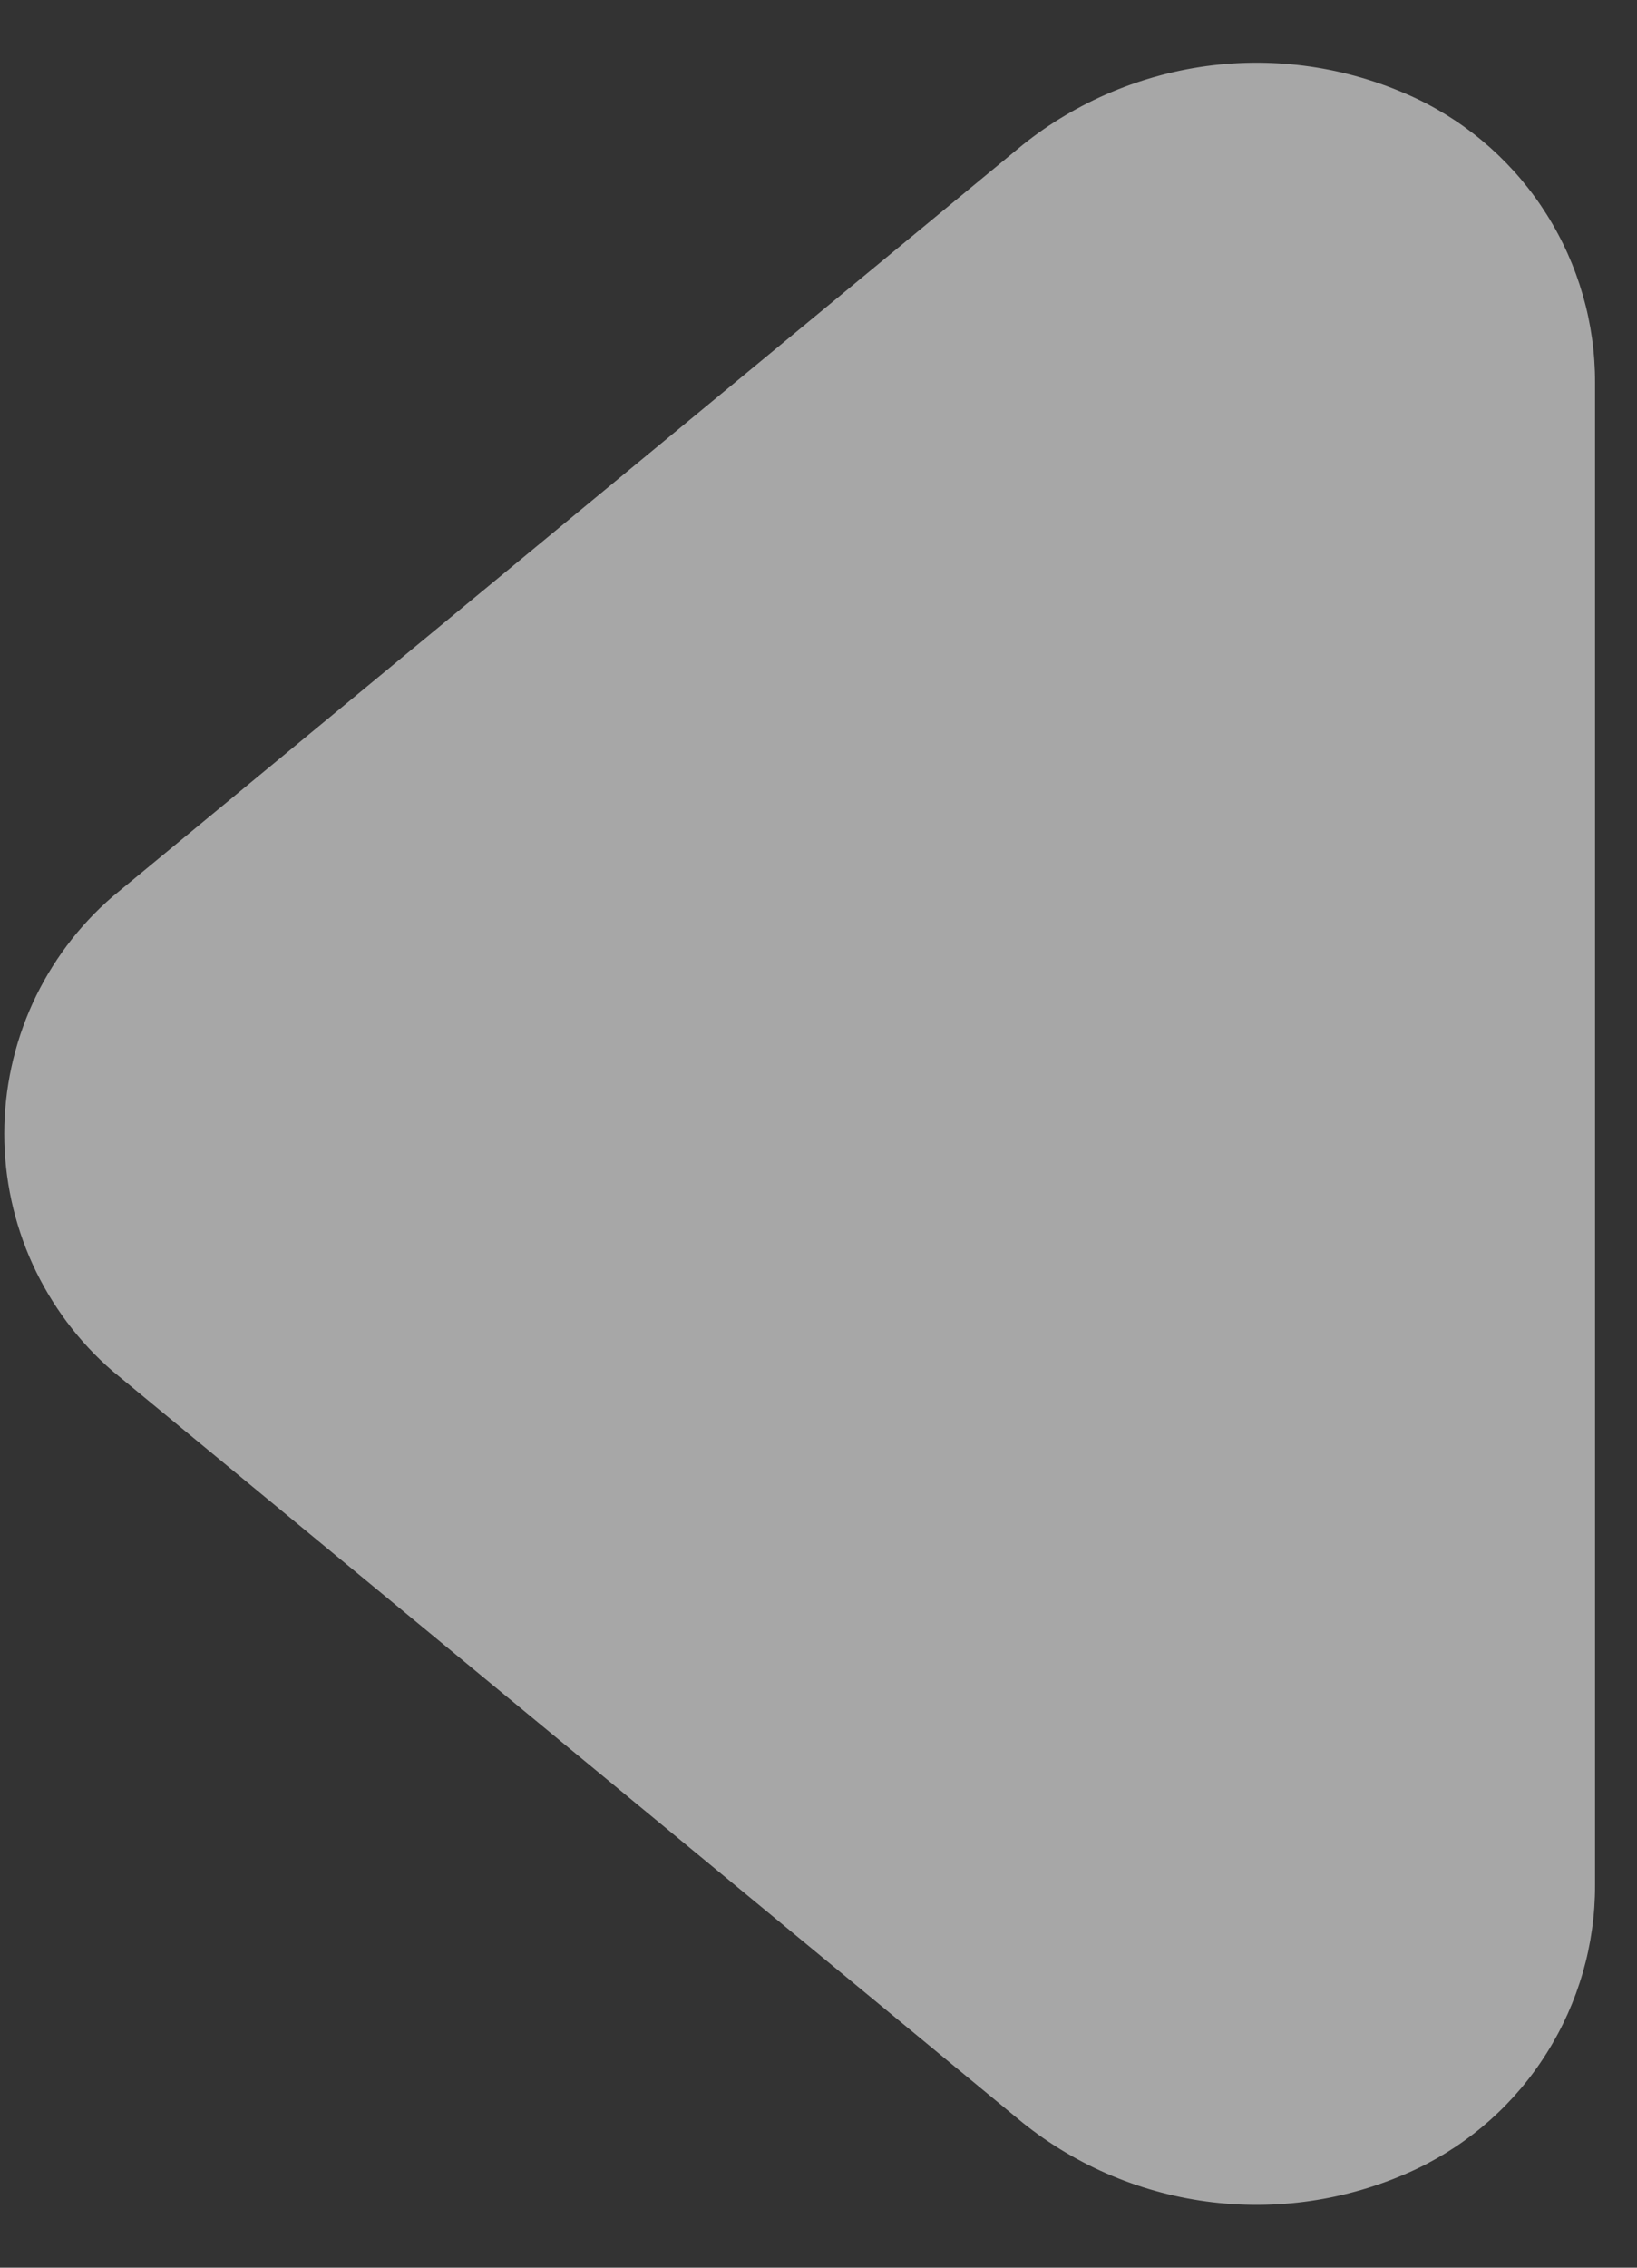 <svg width="13" height="18" viewBox="0 0 13 18" fill="none" xmlns="http://www.w3.org/2000/svg">
<rect x="0" y="0" width="13" height="18" fill="#333333" stroke="none"/>
<path d="M12.667 14.964L12.667 3.036C12.668 2.565 12.535 2.103 12.284 1.704C12.034 1.306 11.675 0.986 11.25 0.783C10.746 0.545 10.186 0.453 9.632 0.518C9.079 0.584 8.554 0.803 8.12 1.151L0.895 7.116C0.624 7.35 0.408 7.639 0.259 7.964C0.111 8.289 0.034 8.642 0.034 9C0.034 9.357 0.111 9.71 0.259 10.035C0.408 10.36 0.624 10.65 0.895 10.884L8.12 16.848C8.554 17.197 9.079 17.416 9.632 17.481C10.186 17.546 10.746 17.454 11.25 17.216C11.675 17.013 12.034 16.694 12.284 16.295C12.535 15.896 12.668 15.435 12.667 14.964Z" fill="white" fill-opacity="0.57"/>
</svg>
